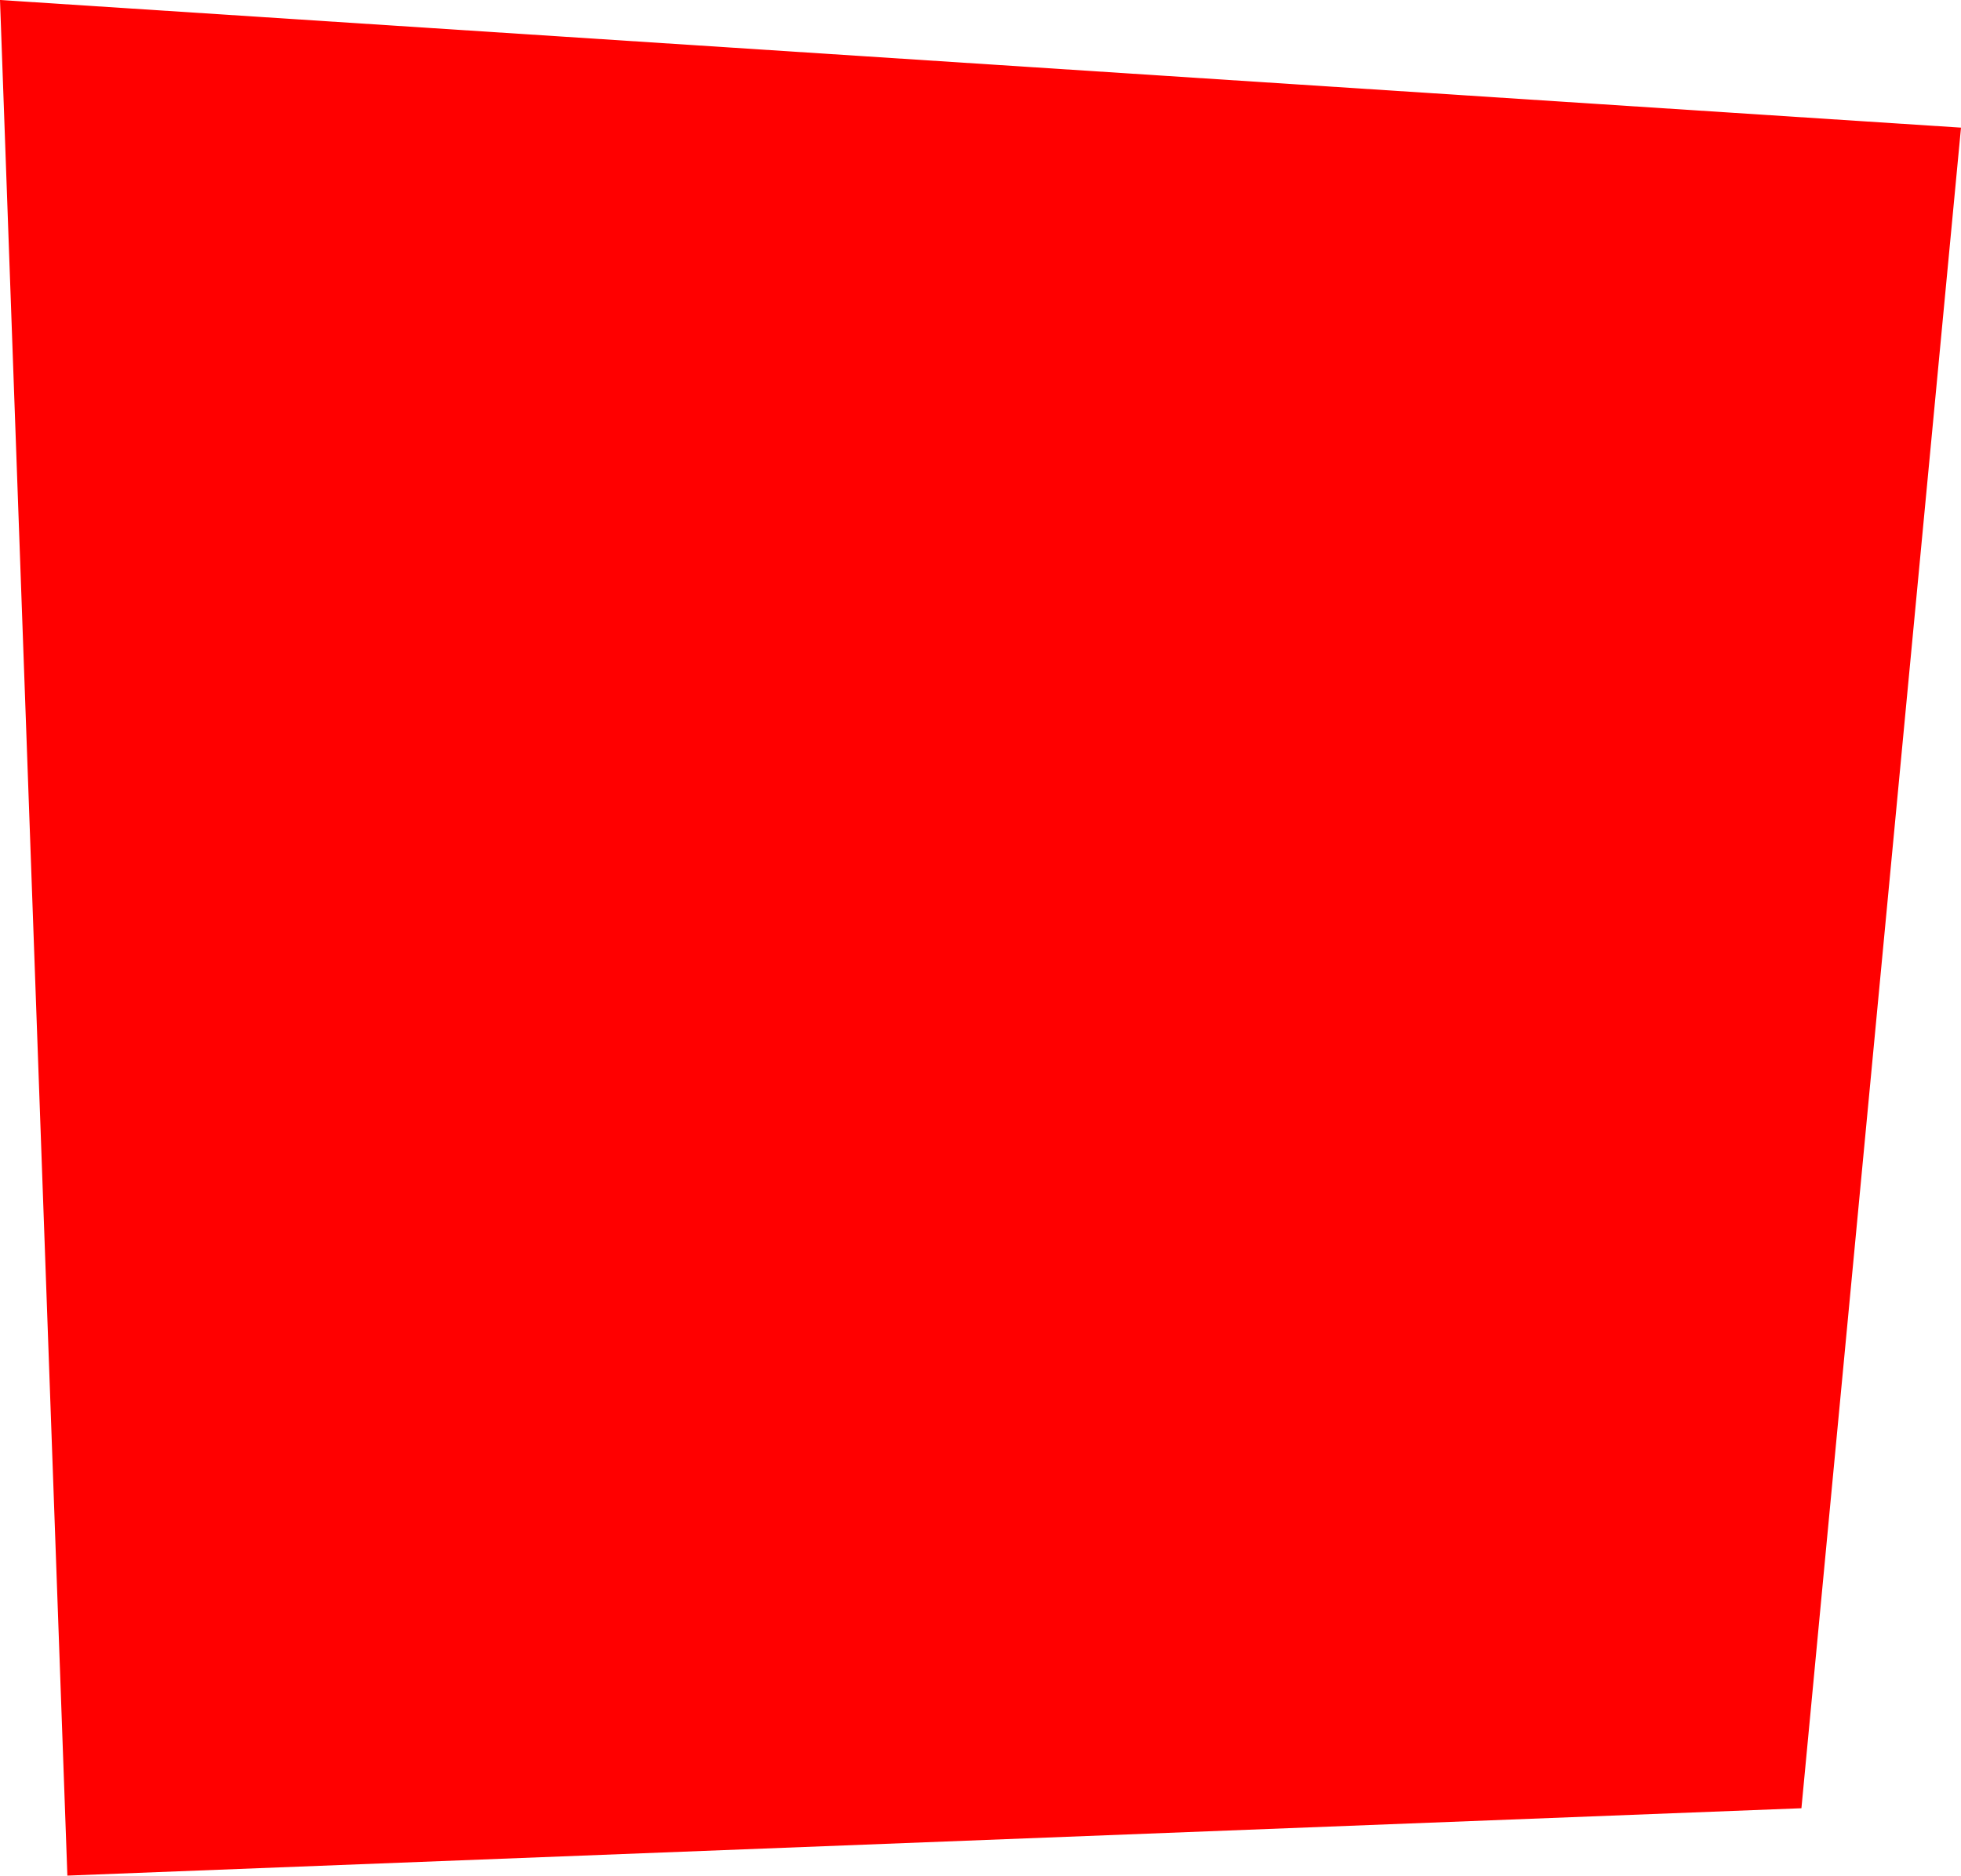 <?xml version="1.0" encoding="UTF-8" standalone="no"?>
<svg xmlns:xlink="http://www.w3.org/1999/xlink" height="26.45px" width="27.65px" xmlns="http://www.w3.org/2000/svg">
  <g transform="matrix(1.0, 0.0, 0.0, 1.0, -3.25, -3.15)">
    <path d="M28.65 28.65 L4.2 29.6 3.25 3.15 30.9 4.95 28.65 28.65" fill="#ff0000" fill-rule="evenodd" stroke="none"/>
  </g>
</svg>
